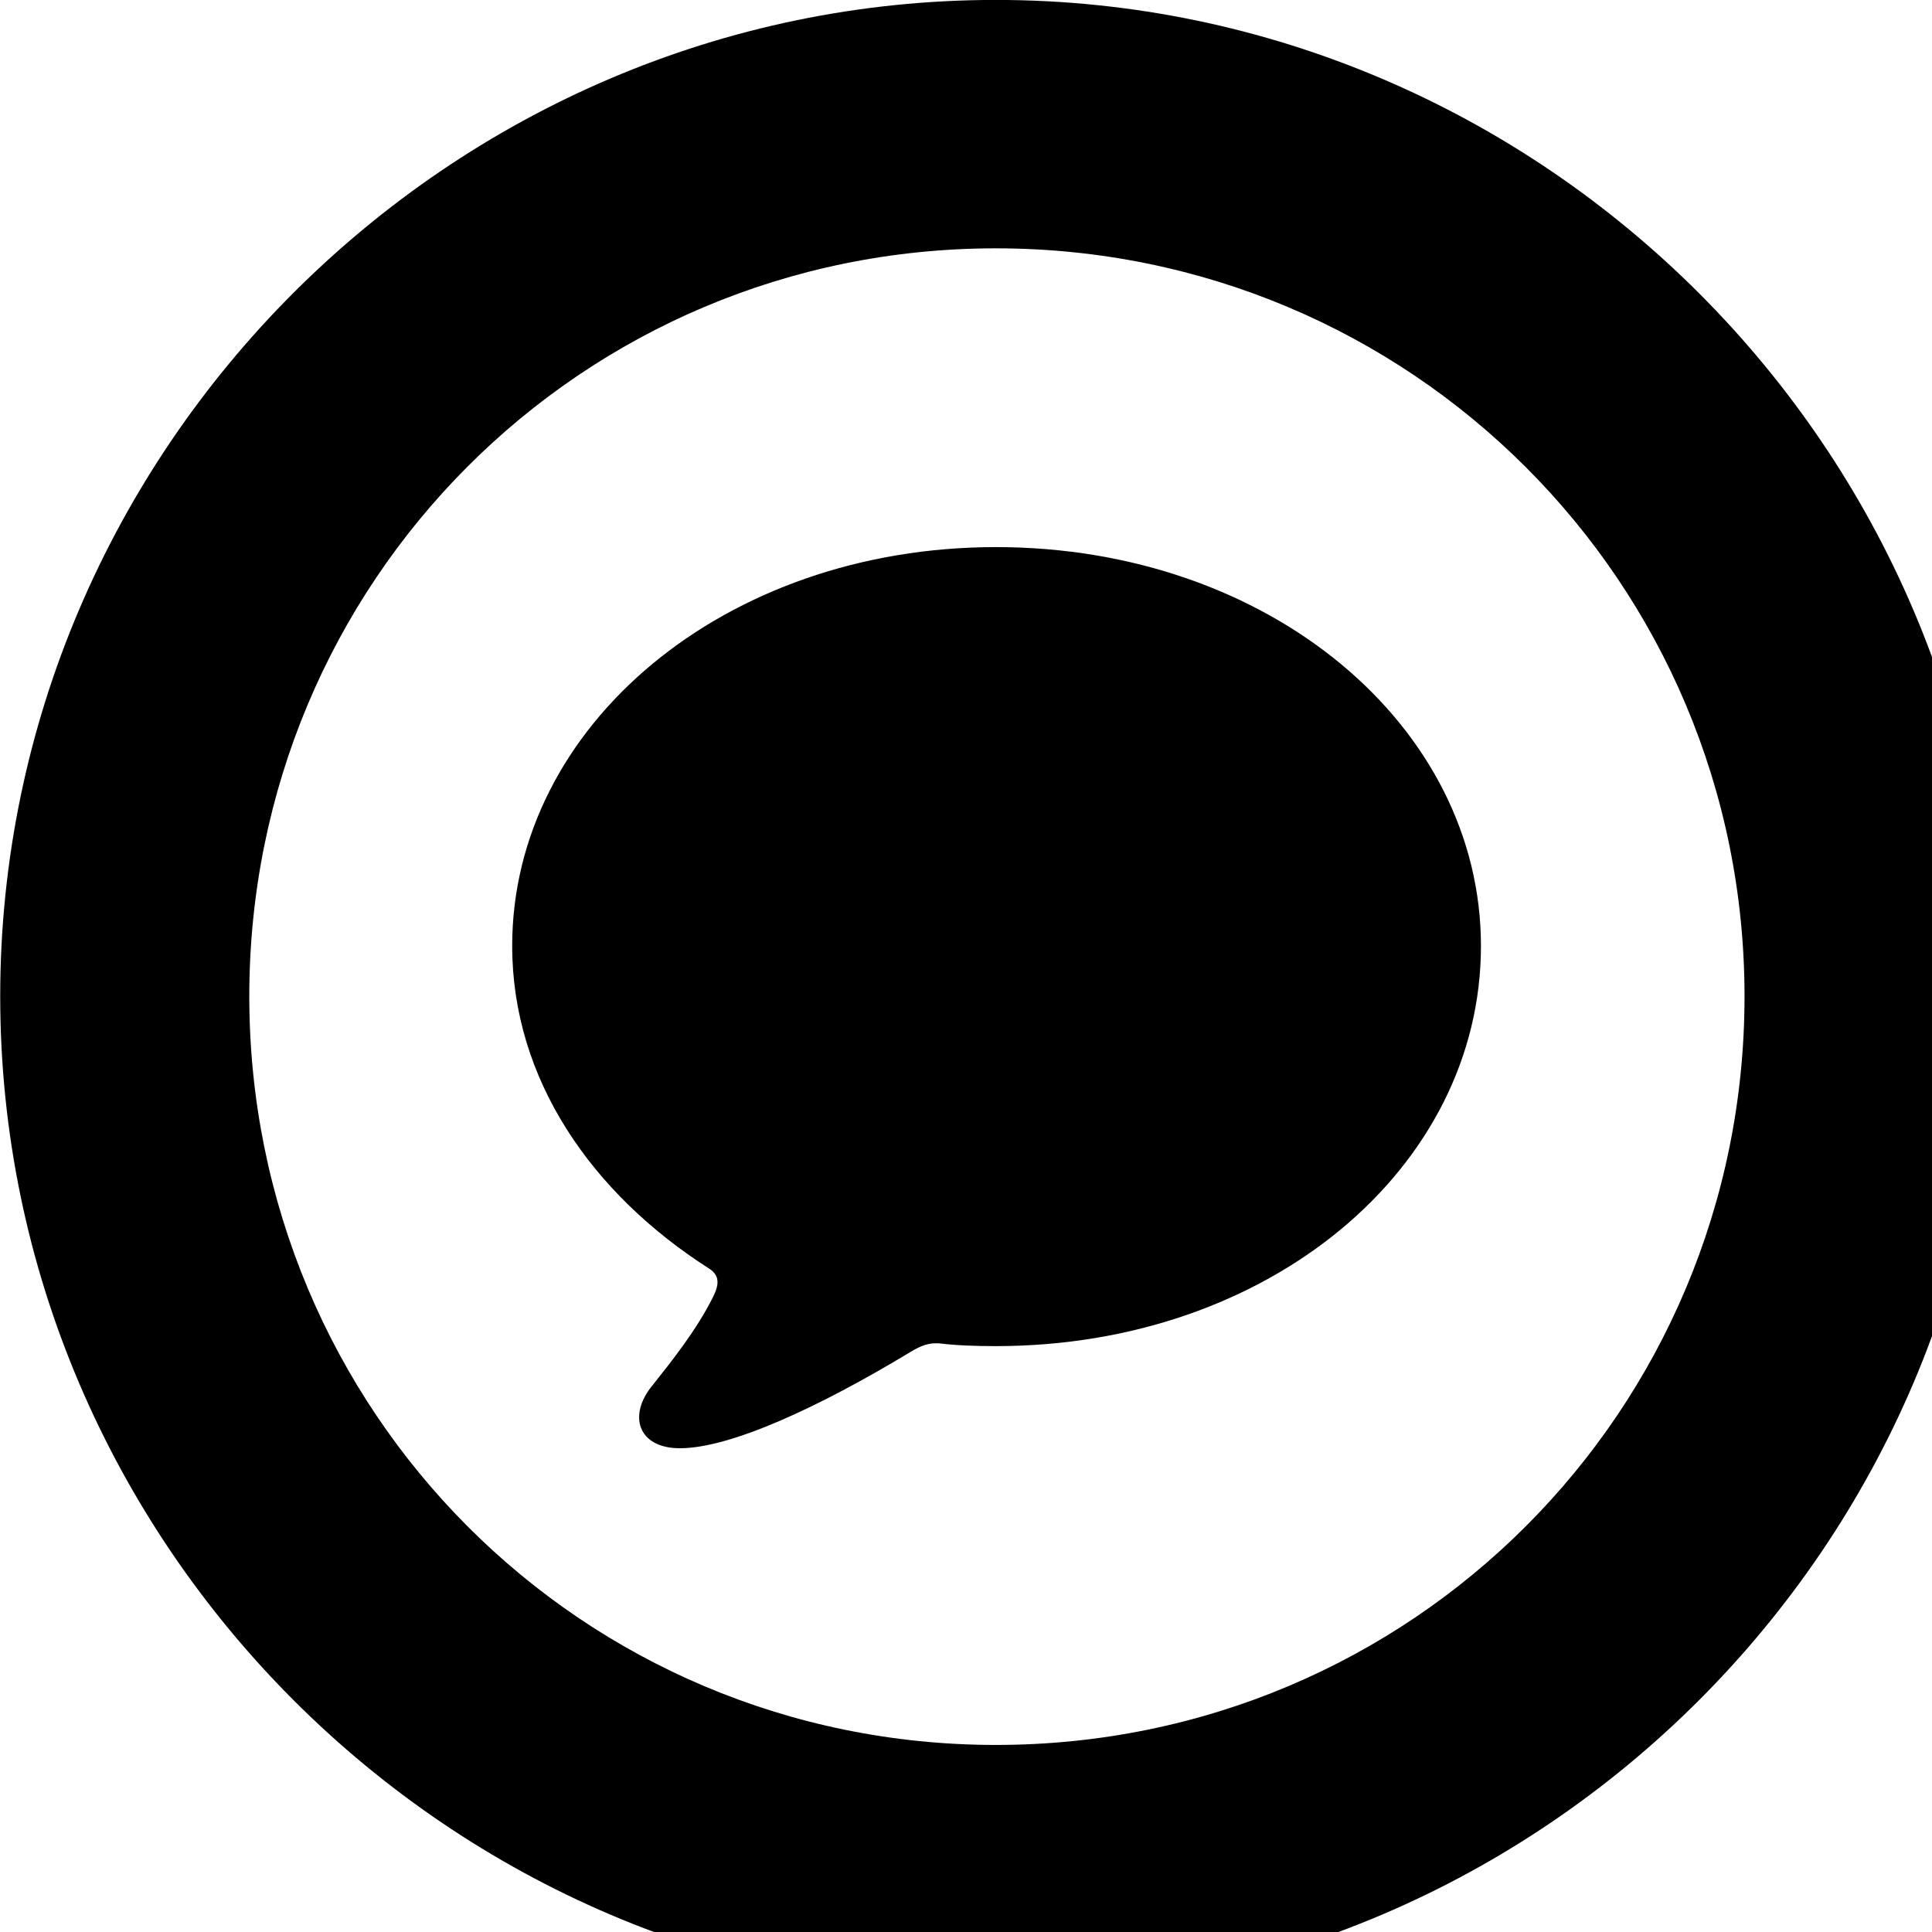 <svg xmlns="http://www.w3.org/2000/svg" viewBox="0 0 28 28" width="28" height="28">
  <path d="M14.433 28.889C22.363 28.889 28.873 22.369 28.873 14.439C28.873 6.519 22.353 -0.001 14.433 -0.001C6.513 -0.001 0.003 6.519 0.003 14.439C0.003 22.369 6.523 28.889 14.433 28.889ZM14.433 25.289C8.433 25.289 3.613 20.449 3.613 14.439C3.613 8.439 8.423 3.599 14.433 3.599C20.443 3.599 25.283 8.439 25.283 14.439C25.283 20.449 20.453 25.289 14.433 25.289ZM14.433 19.509C18.393 19.509 21.463 16.929 21.463 13.709C21.463 10.519 18.393 7.929 14.433 7.929C10.503 7.929 7.423 10.519 7.423 13.709C7.423 15.639 8.573 17.299 10.283 18.389C10.433 18.489 10.423 18.619 10.333 18.799C10.093 19.279 9.733 19.729 9.463 20.069C9.093 20.509 9.243 20.989 9.853 20.989C10.583 20.989 11.863 20.399 13.203 19.589C13.353 19.499 13.463 19.459 13.613 19.469C13.853 19.499 14.133 19.509 14.433 19.509Z" />
</svg>